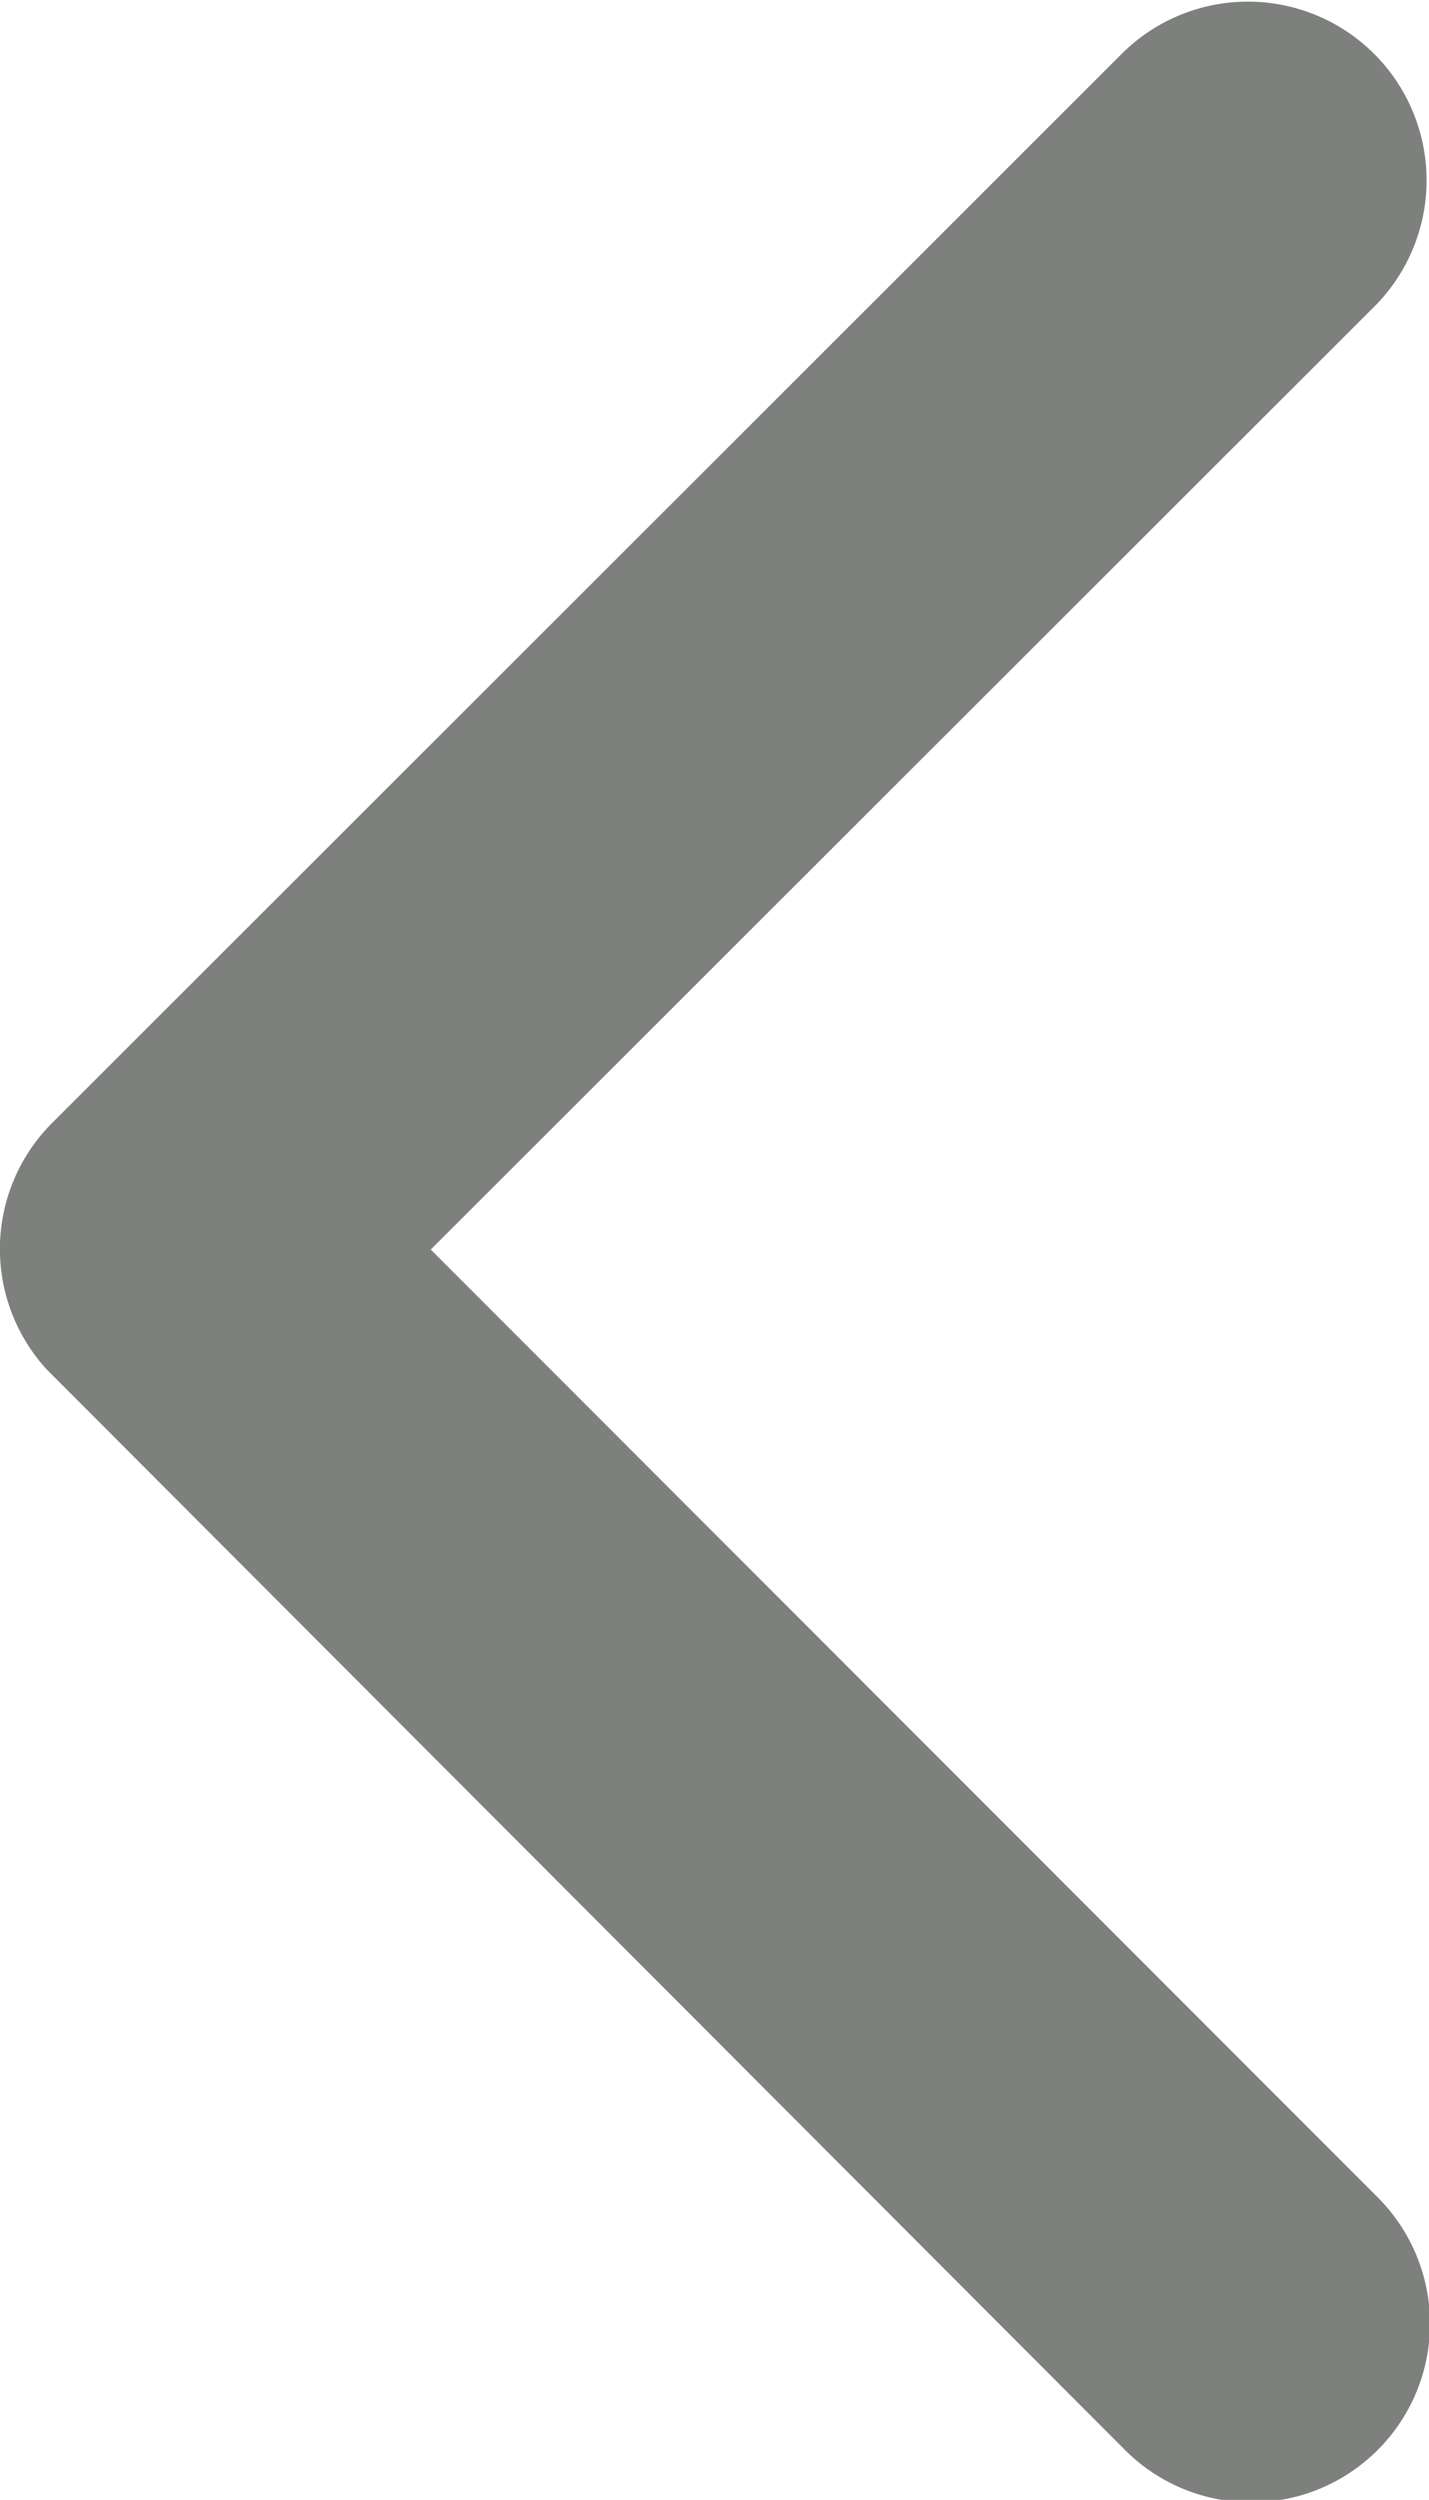 <svg xmlns="http://www.w3.org/2000/svg" width="17.164" height="30.022" viewBox="0 0 17.164 30.022">
  <path id="Icon_ionic-ios-arrow-back" data-name="Icon ionic-ios-arrow-back" d="M16.425,21.2,27.784,9.85a2.146,2.146,0,0,0-3.039-3.03L11.875,19.682a2.141,2.141,0,0,0-.063,2.958L24.737,35.59a2.146,2.146,0,1,0,3.039-3.03Z" transform="translate(-11.251 -6.194)" fill="#7d807d"/>
</svg>
